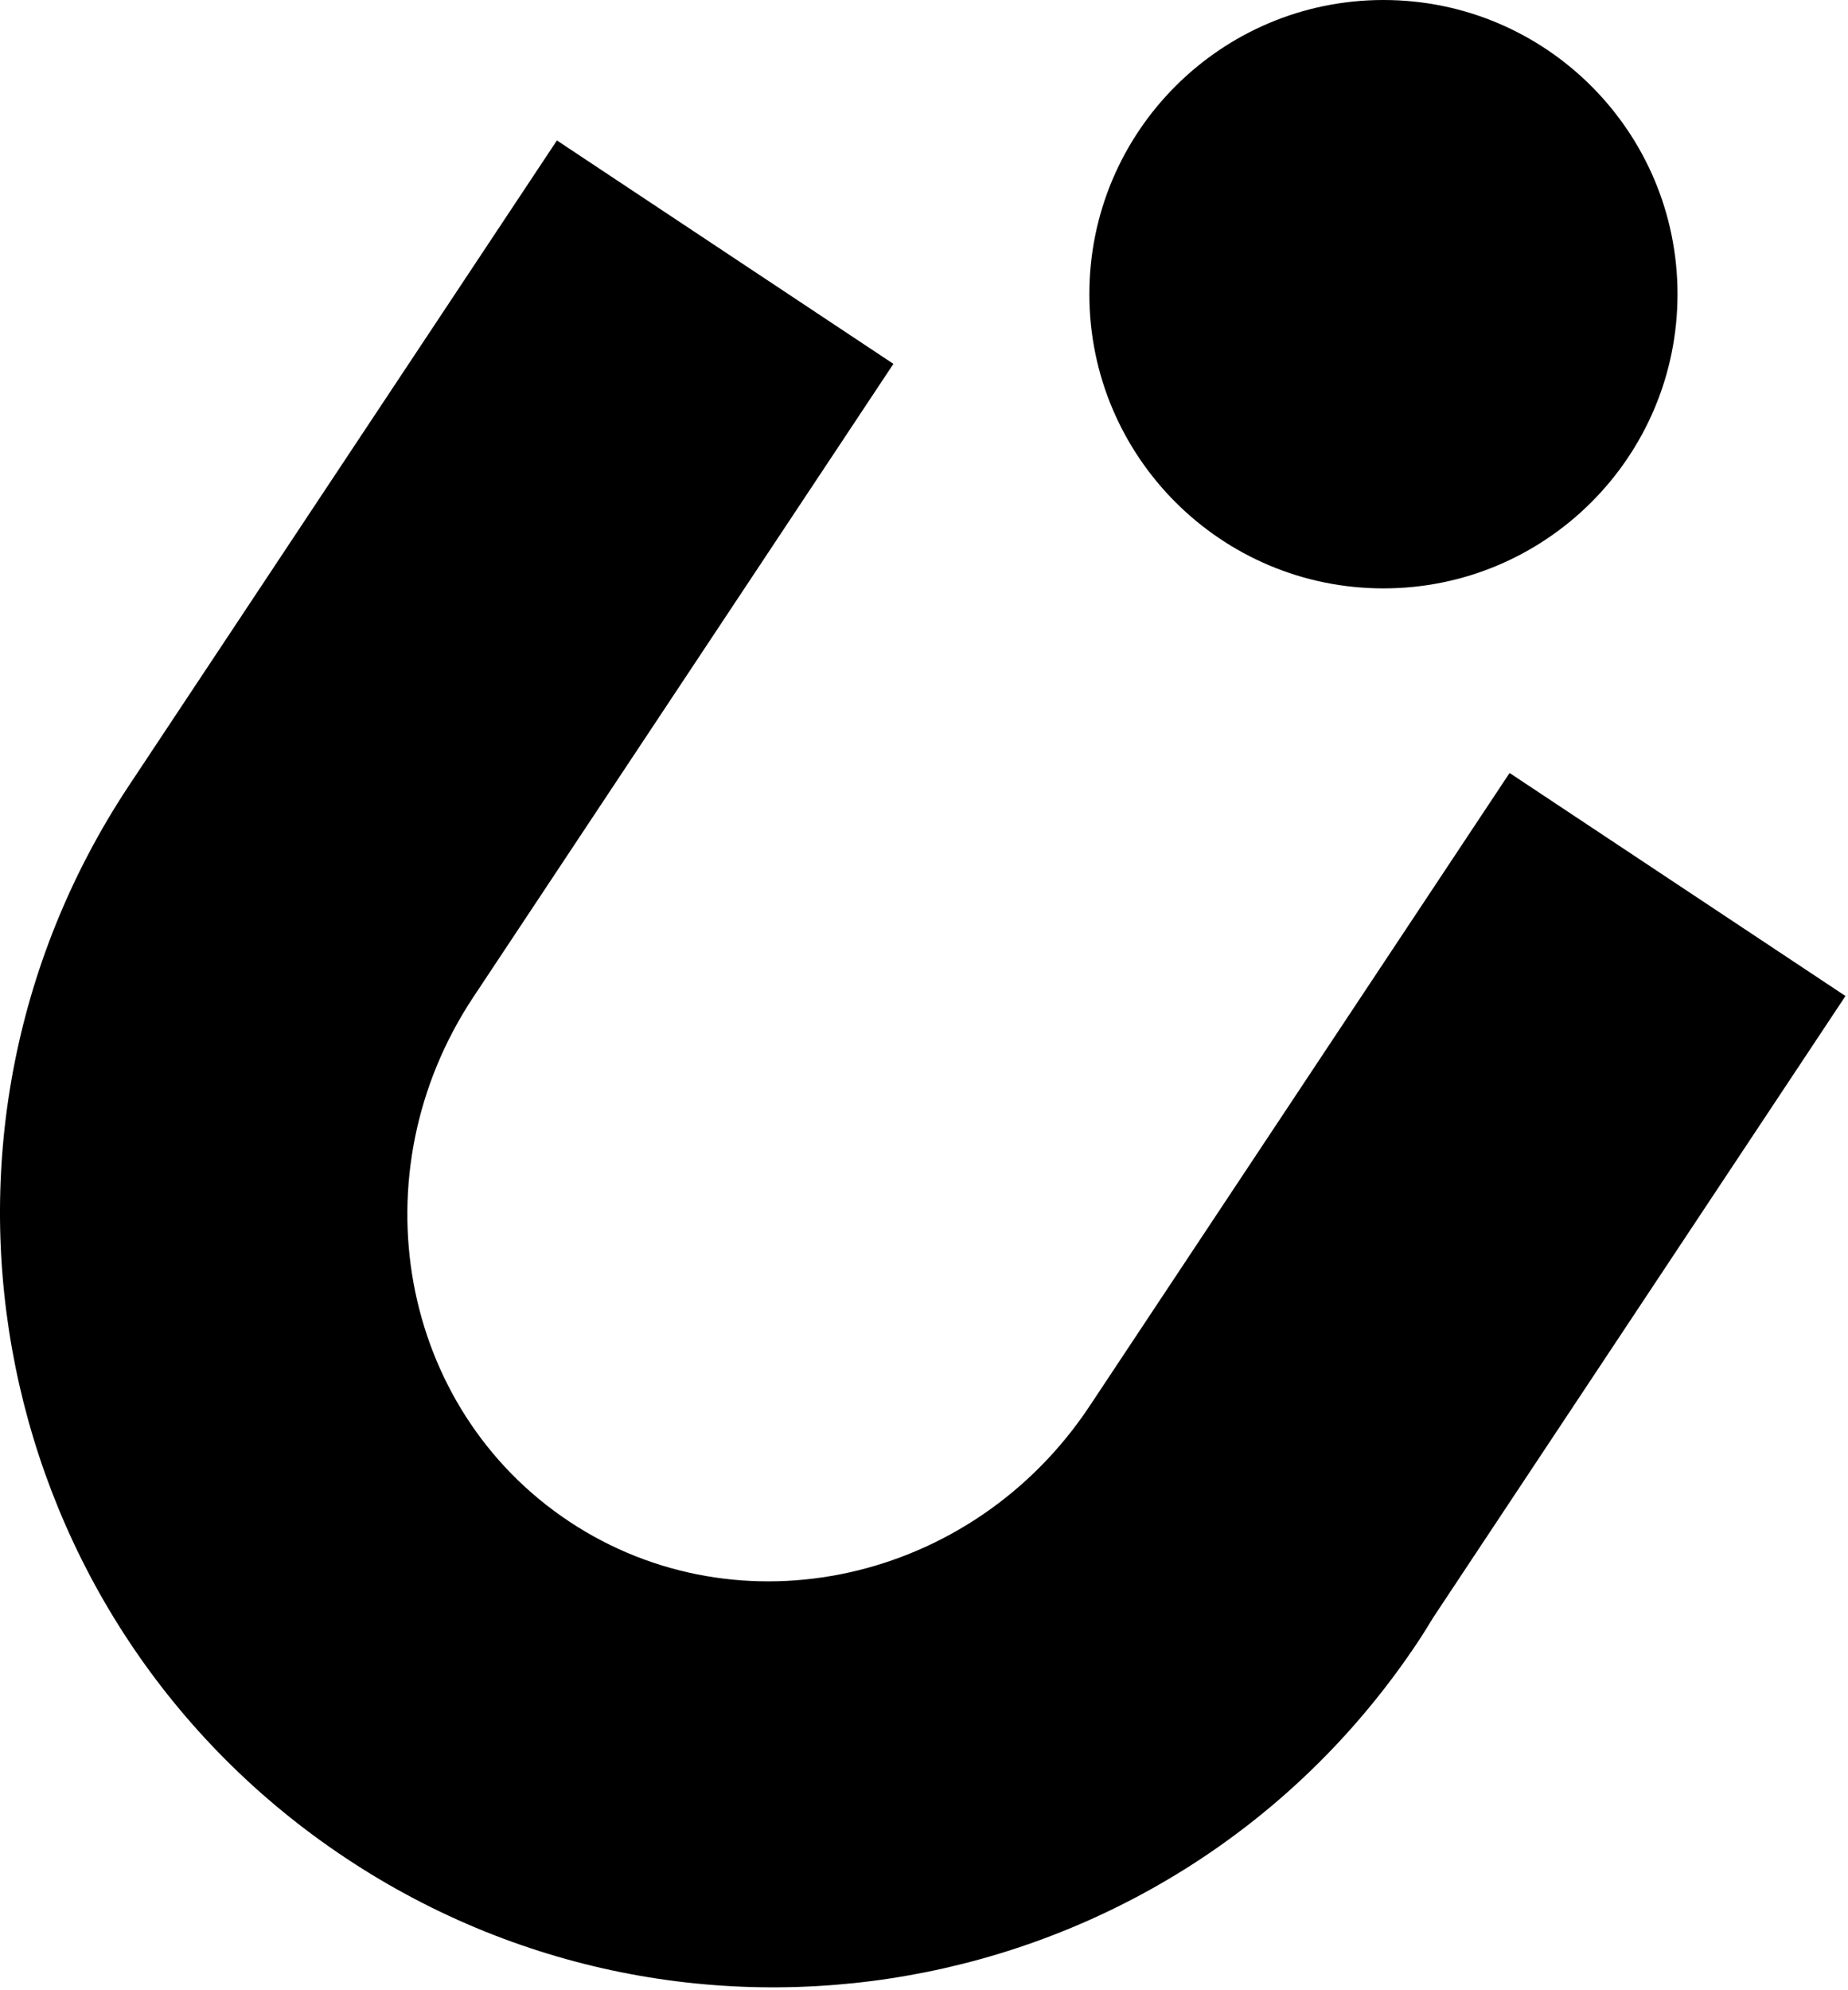 <svg width="445" height="479" viewBox="0 0 445 479" fill="none" xmlns="http://www.w3.org/2000/svg">
<path d="M363.51 186.058L262.382 338.442C234.148 380.986 178.039 393.423 137.071 366.234C96.103 339.045 85.771 282.507 114.001 239.969L215.136 87.585L134.105 33.806L31.096 189.024C-25.804 274.749 -2.427 390.368 83.296 447.264C169.019 504.16 284.639 480.787 341.536 395.055C342.801 393.147 343.983 391.204 345.172 389.262L444.392 239.741L363.51 186.058Z" fill="black"/>
<path d="M333.132 141.626C372.241 141.626 403.945 109.922 403.945 70.813C403.945 31.704 372.241 0 333.132 0C294.023 0 262.319 31.704 262.319 70.813C262.319 109.922 294.023 141.626 333.132 141.626Z" fill="black"/>
</svg>
